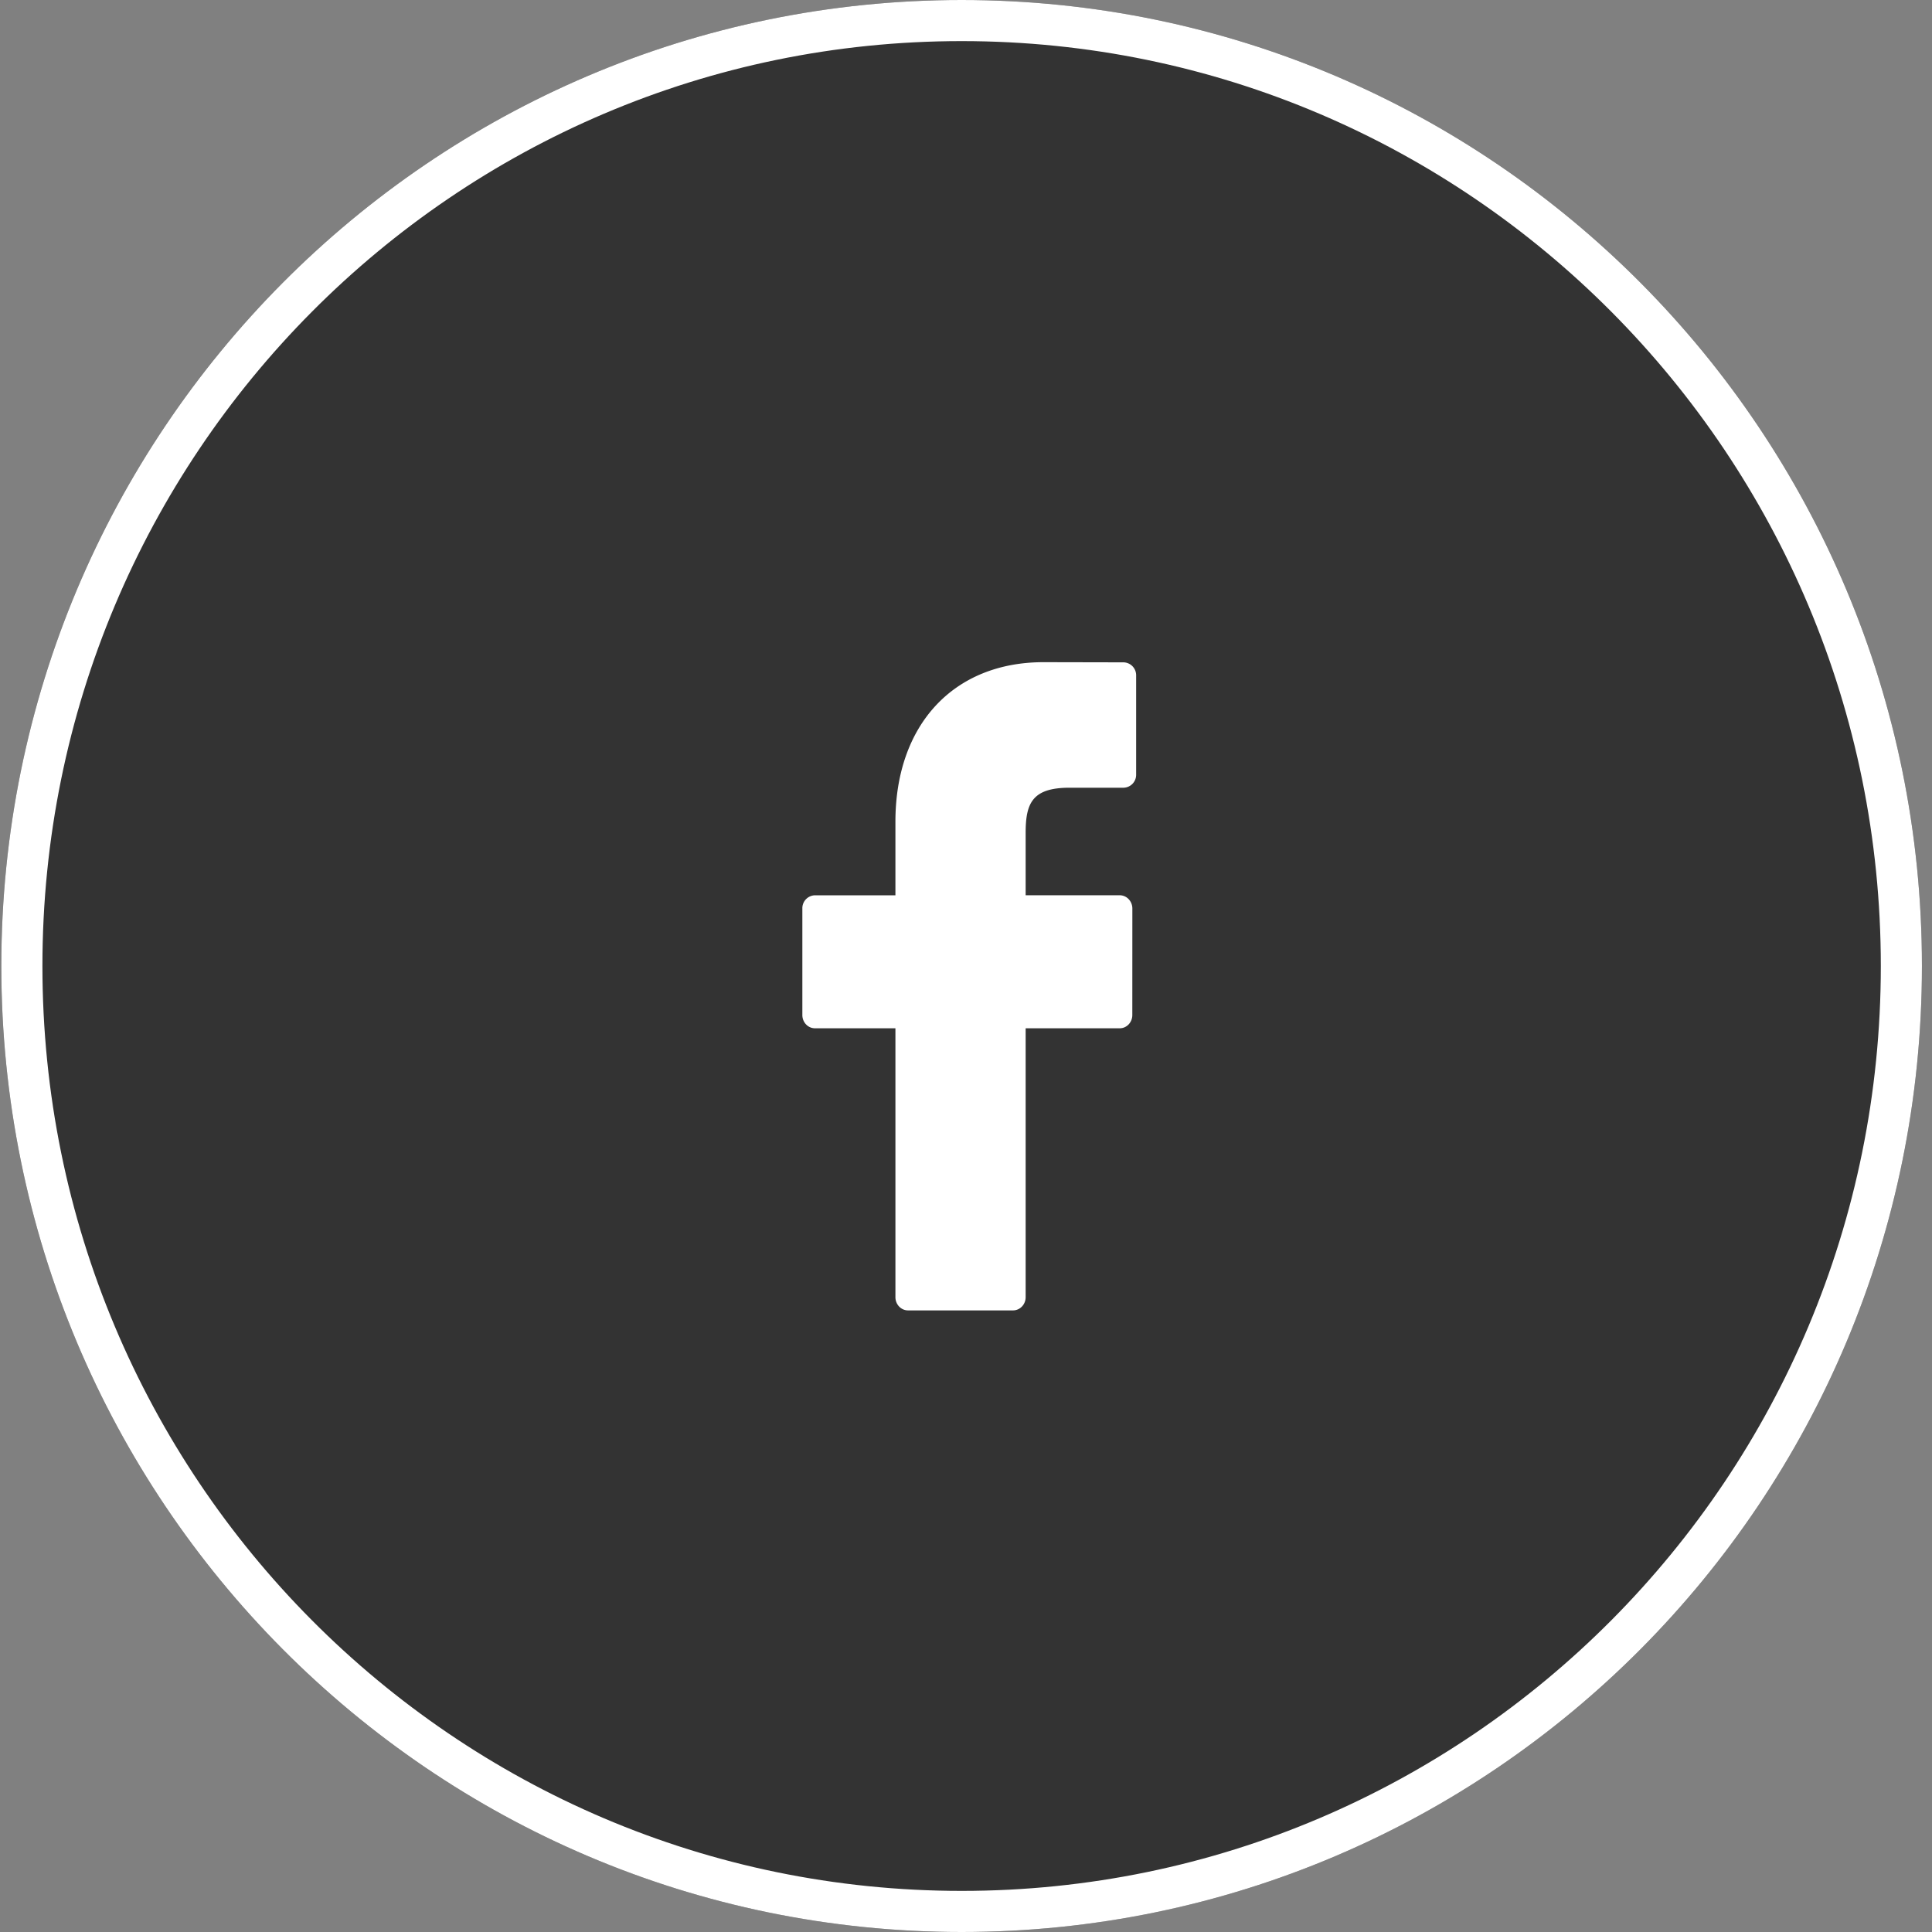 <svg xmlns="http://www.w3.org/2000/svg" width="47" height="47" viewBox="0 0 47 47"><rect x="0" y="0" width="47" height="47" fill="#808080" stroke="none"/><defs><clipPath id="vt10a"><path fill="#fff" d="M23.394 0C36.296 0 46.755 10.52 46.755 23.5S36.296 47 23.395 47C10.491 47 .032 36.479.032 23.5S10.492 0 23.394 0z"/></clipPath></defs><g><g><path fill="#333" d="M23.394 0C36.296 0 46.755 10.52 46.755 23.5S36.296 47 23.395 47C10.491 47 .032 36.479.032 23.5S10.492 0 23.394 0z"/><path fill="none" stroke="#fff" stroke-miterlimit="20" stroke-width="2" d="M23.394 0C36.296 0 46.755 10.52 46.755 23.5S36.296 47 23.395 47C10.491 47 .032 36.479.032 23.5S10.492 0 23.394 0z" clip-path="url(&quot;#vt10a&quot;)"/></g><g><path fill="#fff" d="M27.333 16.113l-1.948-.004c-2.188 0-3.602 1.524-3.602 3.881v1.79h-1.958a.314.314 0 0 0-.306.321v2.592c0 .178.137.322.306.322h1.958v6.542c0 .177.137.321.306.321h2.555c.17 0 .307-.144.307-.321v-6.542h2.29c.168 0 .305-.144.305-.322l.001-2.592a.33.33 0 0 0-.09-.227.3.3 0 0 0-.216-.095h-2.29v-1.517c0-.728.165-1.099 1.07-1.099h1.312a.314.314 0 0 0 .306-.322v-2.407a.314.314 0 0 0-.306-.321z"/></g></g></svg>